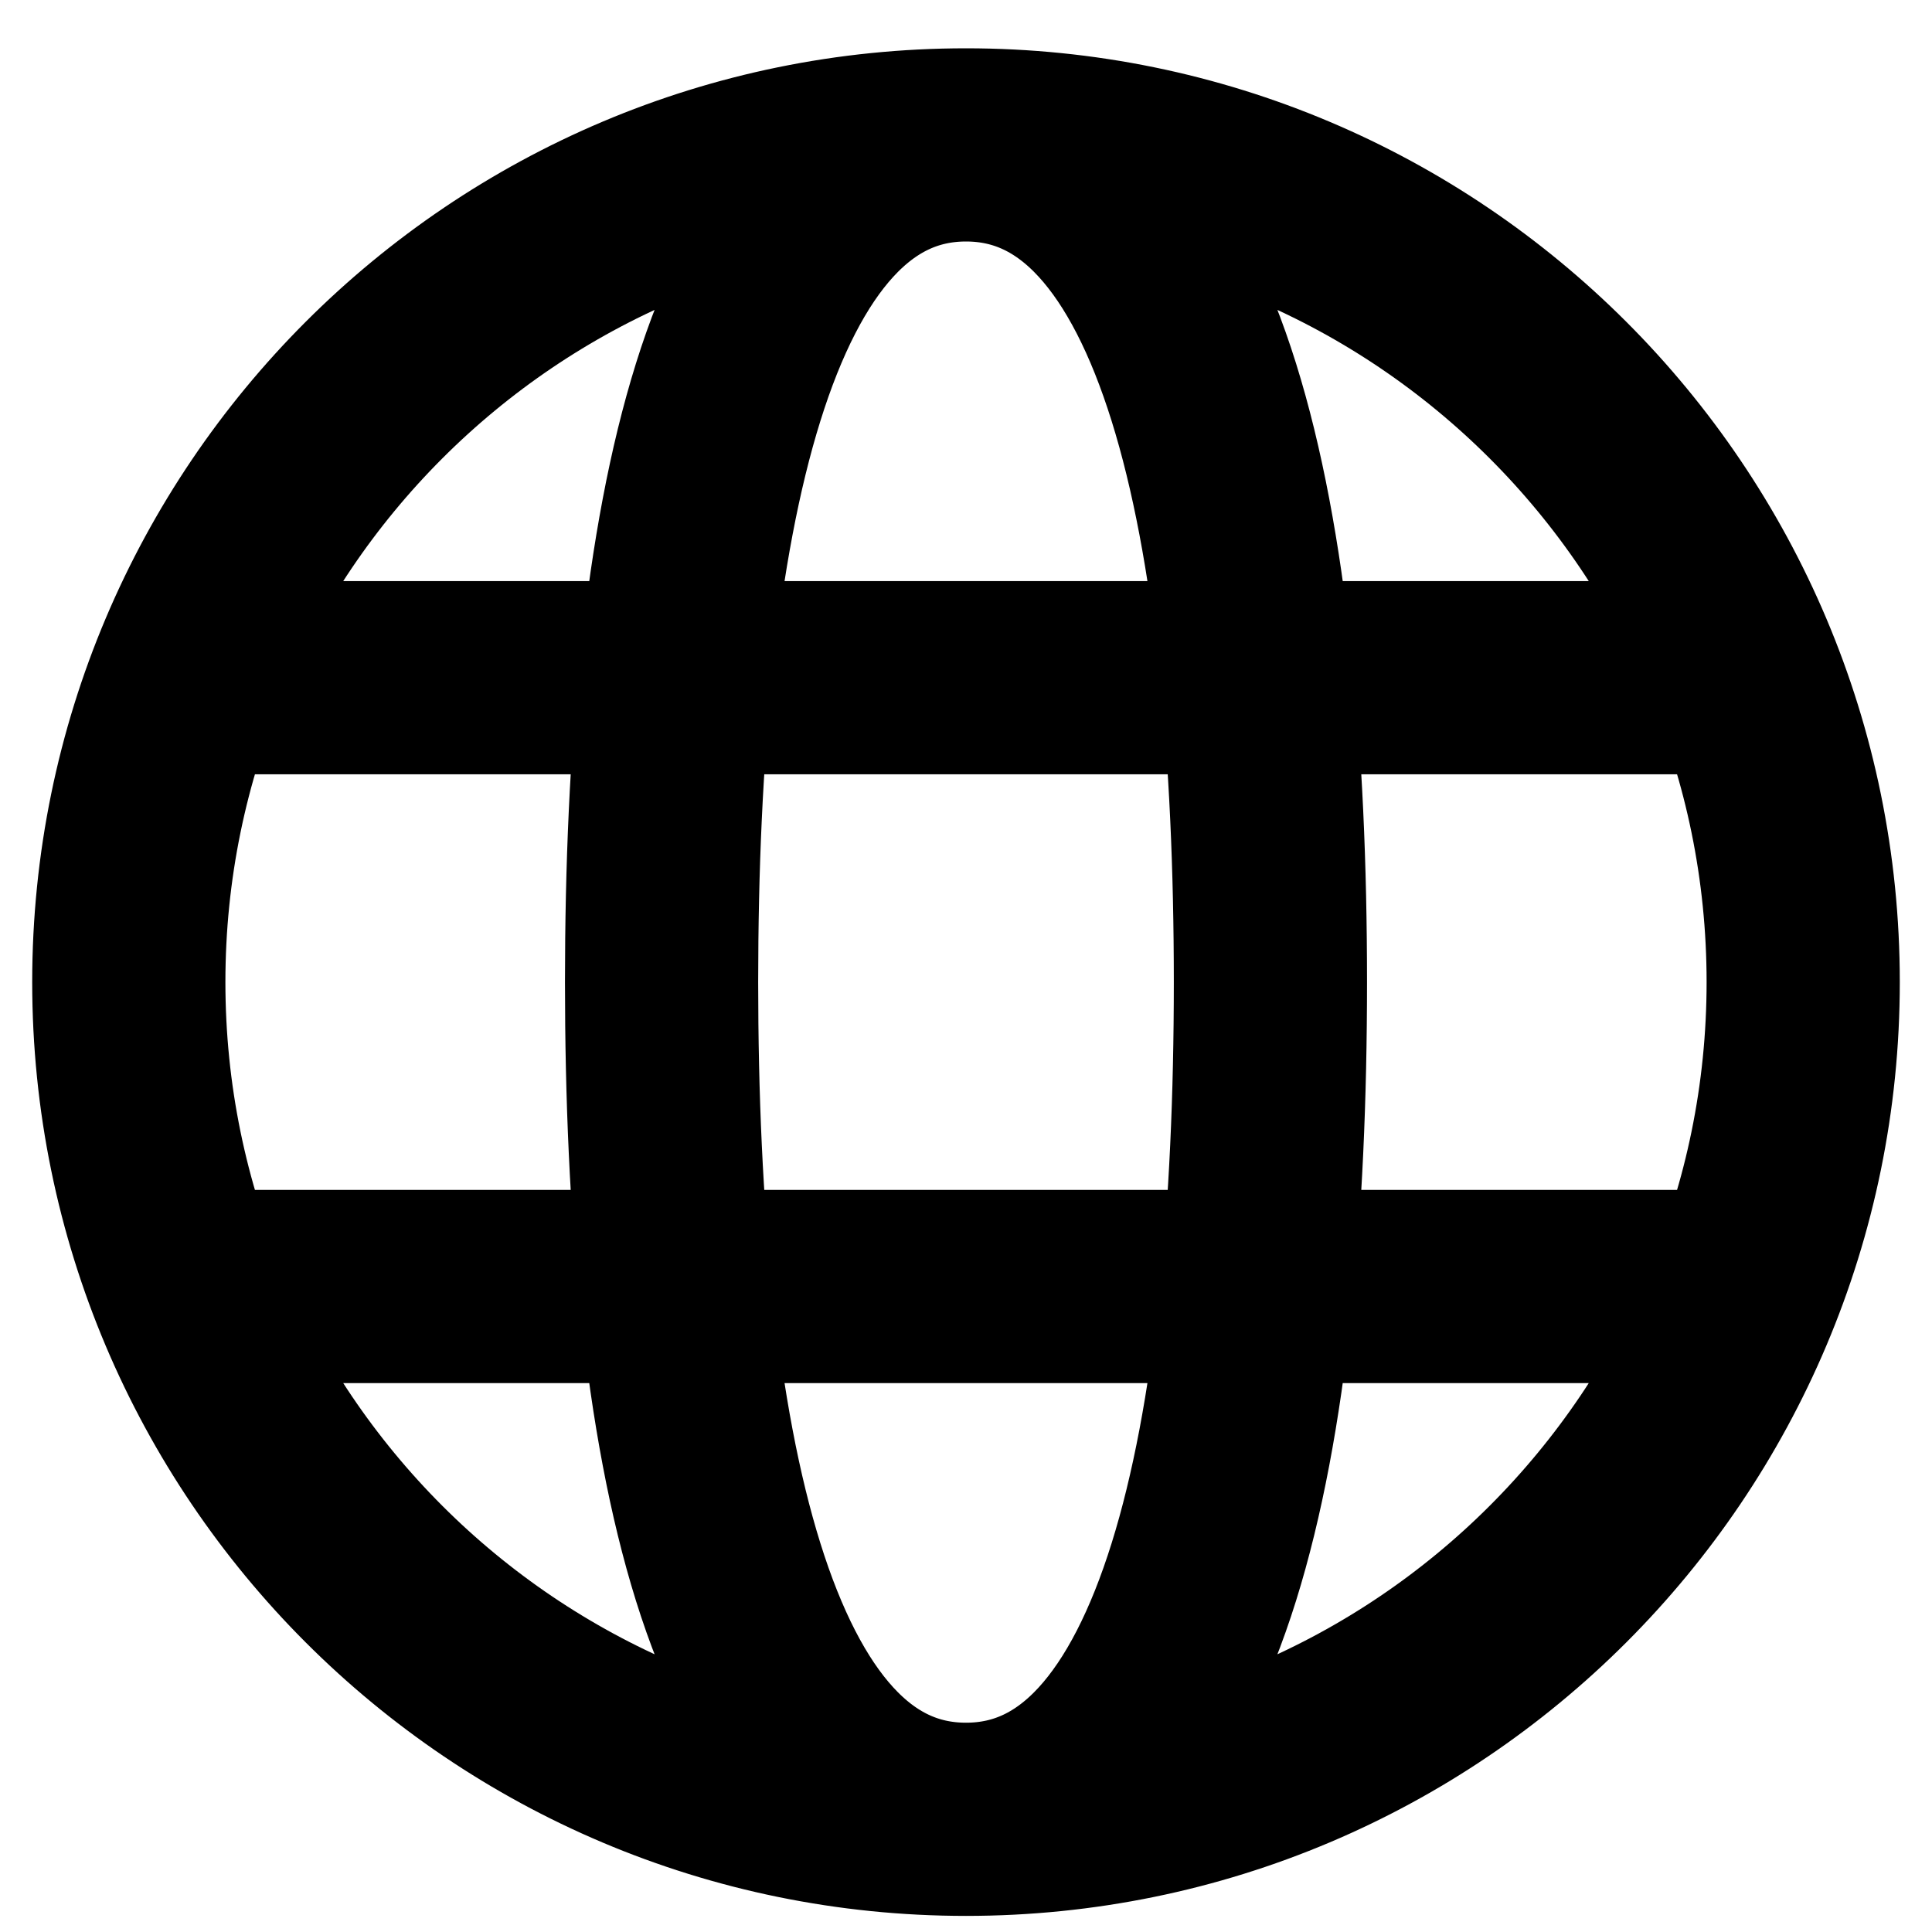 <svg width="30" height="30" viewBox="0 0 30 30" fill="none" xmlns="http://www.w3.org/2000/svg">
<path d="M15 28.25C22.18 28.25 28 22.43 28 15.25C28 8.07 22.18 2.25 15 2.25M15 28.25C7.82 28.25 2 22.43 2 15.25C2 8.07 7.82 2.25 15 2.25M15 28.25C18.546 28.25 19.727 22.341 19.727 15.25C19.727 8.159 18.546 2.25 15 2.25M15 28.25C11.454 28.25 10.273 22.341 10.273 15.25C10.273 8.159 11.454 2.25 15 2.25M3.182 19.977H26.818M3.182 10.523H26.818" stroke="black" stroke-width="3"/>
</svg>
